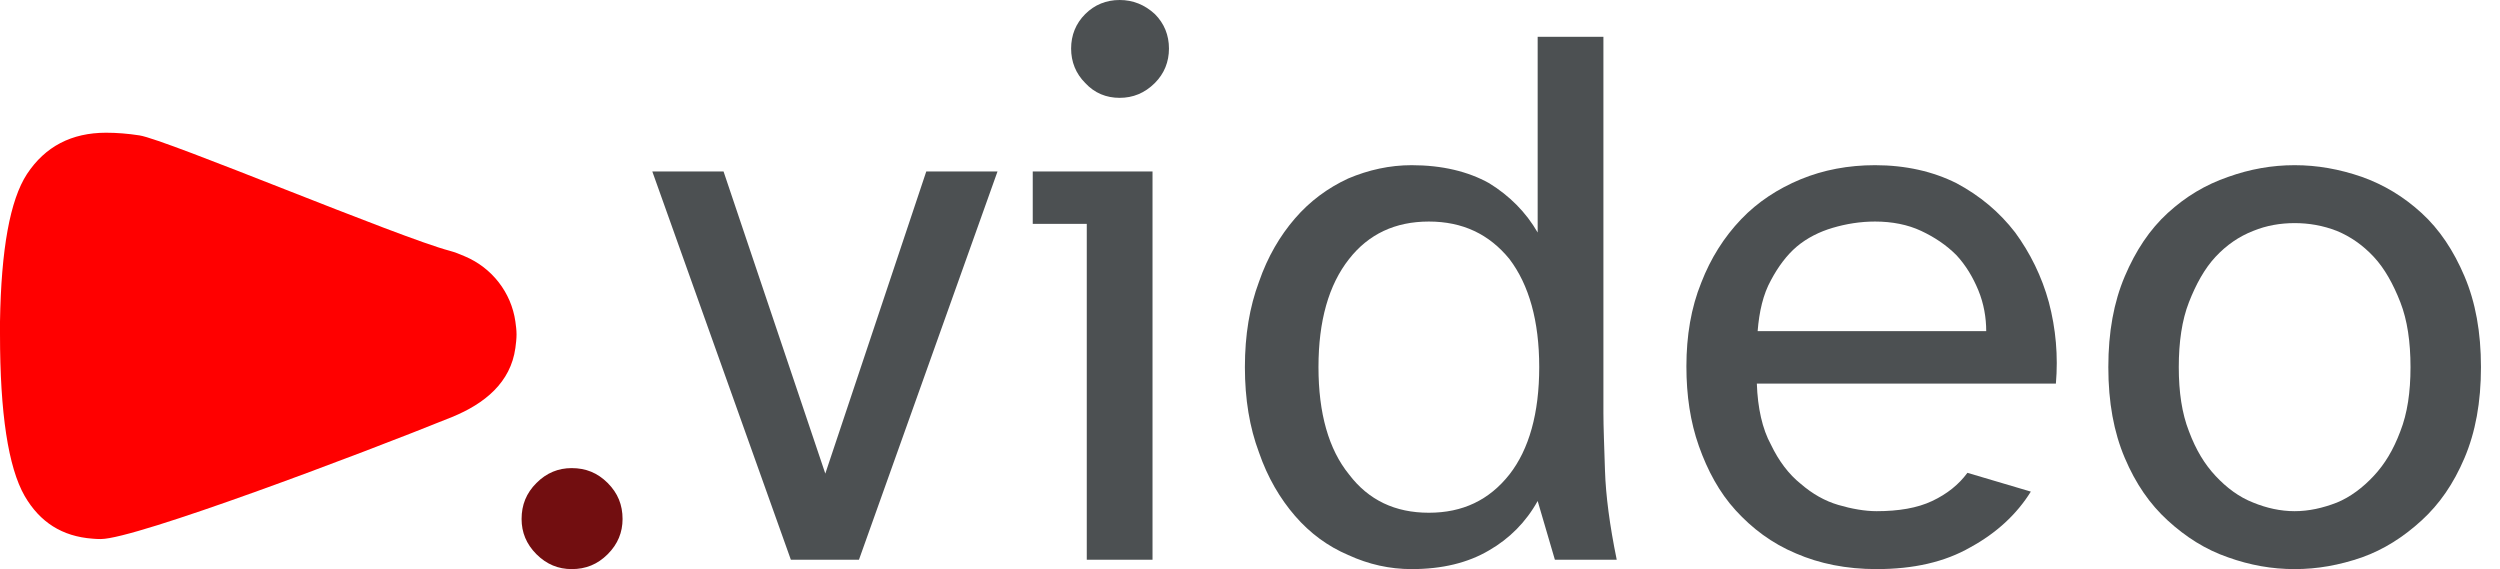 <svg width="123" height="28" viewBox="0 0 123 28" fill="none" xmlns="http://www.w3.org/2000/svg">
<path fill-rule="evenodd" clip-rule="evenodd" d="M25.357 15.821C25.385 16.029 25.414 16.24 25.414 16.453C25.414 16.678 25.385 16.9 25.357 17.119C25.126 18.813 23.856 19.857 22.241 20.517C17.712 22.349 6.664 26.521 4.962 26.521C4.817 26.521 4.673 26.515 4.558 26.503C3.058 26.394 1.962 25.693 1.212 24.4C0.404 22.987 0 20.333 0 16.439C0 16.231 0 16.026 0 15.824C0.058 12.267 0.49 9.847 1.327 8.563C2.221 7.208 3.519 6.53 5.221 6.53C5.74 6.53 6.289 6.573 6.865 6.662C8.192 6.87 19.645 11.685 22.126 12.339C22.385 12.409 22.616 12.501 22.875 12.614C24.202 13.173 25.154 14.39 25.357 15.821Z" fill="#FF0000"/>
<path d="M25.662 25.535C25.662 24.841 25.893 24.264 26.393 23.763C26.894 23.262 27.472 23.031 28.126 23.031C28.82 23.031 29.397 23.262 29.898 23.763C30.399 24.264 30.63 24.841 30.63 25.535C30.63 26.189 30.399 26.767 29.898 27.268C29.397 27.768 28.82 28 28.126 28C27.472 28 26.894 27.768 26.393 27.268C25.893 26.767 25.662 26.189 25.662 25.535Z" fill="#720E10"/>
<path d="M32.093 8.435H35.598L40.605 23.301L45.573 8.435H49.078L42.261 27.538H38.91L32.093 8.435Z" fill="#010709" fill-opacity="0.7"/>
<path d="M50.811 8.435H56.704V27.538H53.469V11.015H50.811V8.435ZM52.699 2.388C52.699 1.733 52.93 1.155 53.392 0.693C53.854 0.231 54.432 0 55.086 0C55.741 0 56.319 0.231 56.82 0.693C57.282 1.155 57.513 1.733 57.513 2.388C57.513 3.043 57.282 3.62 56.82 4.083C56.319 4.583 55.741 4.814 55.086 4.814C54.432 4.814 53.854 4.583 53.392 4.083C52.93 3.62 52.699 3.043 52.699 2.388Z" fill="#010709" fill-opacity="0.7"/>
<path d="M69.452 8.127C70.954 8.127 72.225 8.435 73.265 9.012C74.267 9.629 75.075 10.438 75.653 11.439V1.81H78.888V20.336C78.888 20.99 78.927 21.915 78.965 23.147C79.004 24.38 79.196 25.843 79.543 27.538H76.5L75.653 24.649C75.075 25.689 74.267 26.498 73.265 27.076C72.225 27.692 70.954 28 69.452 28C68.374 28 67.334 27.769 66.333 27.307C65.331 26.883 64.445 26.228 63.714 25.381C62.982 24.534 62.366 23.494 61.942 22.261C61.48 21.029 61.249 19.642 61.249 18.063C61.249 16.484 61.48 15.098 61.942 13.865C62.366 12.633 62.982 11.593 63.714 10.746C64.445 9.898 65.331 9.244 66.333 8.781C67.334 8.358 68.374 8.127 69.452 8.127ZM64.869 18.063C64.869 20.336 65.37 22.107 66.371 23.34C67.334 24.611 68.644 25.227 70.3 25.227C71.956 25.227 73.265 24.611 74.267 23.34C75.229 22.107 75.73 20.336 75.73 18.063C75.73 15.791 75.229 14.019 74.267 12.748C73.265 11.516 71.956 10.9 70.3 10.9C68.644 10.9 67.334 11.516 66.371 12.748C65.37 14.019 64.869 15.791 64.869 18.063Z" fill="#010709" fill-opacity="0.7"/>
<path d="M92.253 8.127C93.755 8.127 95.103 8.435 96.258 9.013C97.414 9.629 98.377 10.438 99.147 11.439C99.879 12.44 100.456 13.596 100.803 14.867C101.15 16.176 101.265 17.524 101.15 18.872H86.437C86.476 20.066 86.707 21.106 87.13 21.876C87.516 22.685 88.016 23.34 88.594 23.802C89.172 24.303 89.788 24.649 90.443 24.842C91.097 25.035 91.752 25.15 92.33 25.15C93.408 25.15 94.333 24.996 95.064 24.649C95.796 24.303 96.374 23.84 96.797 23.263L99.917 24.187C99.224 25.304 98.222 26.228 96.951 26.922C95.681 27.654 94.14 28 92.33 28C90.828 28 89.518 27.73 88.363 27.23C87.169 26.729 86.206 25.997 85.397 25.111C84.588 24.226 84.011 23.147 83.587 21.953C83.163 20.759 82.971 19.45 82.971 18.025C82.971 16.523 83.202 15.136 83.703 13.904C84.165 12.71 84.82 11.67 85.667 10.784C86.476 9.937 87.477 9.282 88.594 8.82C89.711 8.358 90.943 8.127 92.253 8.127ZM97.722 16.292C97.722 15.637 97.606 14.944 97.337 14.289C97.067 13.634 96.72 13.056 96.258 12.556C95.758 12.055 95.18 11.67 94.525 11.362C93.87 11.054 93.1 10.9 92.253 10.9C91.521 10.9 90.828 11.015 90.173 11.208C89.518 11.4 88.902 11.709 88.401 12.132C87.901 12.556 87.477 13.134 87.13 13.788C86.745 14.482 86.553 15.329 86.476 16.292H97.722Z" fill="#010709" fill-opacity="0.7"/>
<path d="M103.73 18.063C103.73 16.33 104 14.867 104.539 13.596C105.078 12.325 105.771 11.285 106.657 10.476C107.543 9.667 108.506 9.09 109.623 8.704C110.701 8.319 111.78 8.127 112.896 8.127C114.013 8.127 115.092 8.319 116.209 8.704C117.287 9.09 118.25 9.667 119.136 10.476C120.022 11.285 120.715 12.325 121.254 13.596C121.793 14.867 122.063 16.33 122.063 18.063C122.063 19.797 121.793 21.26 121.254 22.531C120.715 23.802 120.022 24.803 119.136 25.612C118.25 26.421 117.287 27.037 116.209 27.422C115.092 27.808 114.013 28 112.896 28C111.78 28 110.701 27.808 109.623 27.422C108.506 27.037 107.543 26.421 106.657 25.612C105.771 24.803 105.078 23.802 104.539 22.531C104 21.26 103.73 19.797 103.73 18.063ZM107.196 18.063C107.196 19.296 107.35 20.336 107.697 21.222C108.044 22.146 108.467 22.839 109.007 23.417C109.546 23.995 110.162 24.457 110.855 24.726C111.51 24.996 112.203 25.15 112.896 25.15C113.59 25.15 114.283 24.996 114.976 24.726C115.631 24.457 116.247 23.995 116.786 23.417C117.326 22.839 117.749 22.146 118.096 21.222C118.443 20.336 118.597 19.296 118.597 18.063C118.597 16.831 118.443 15.752 118.096 14.867C117.749 13.981 117.326 13.211 116.786 12.633C116.247 12.055 115.631 11.632 114.976 11.362C114.283 11.092 113.59 10.977 112.896 10.977C112.203 10.977 111.51 11.092 110.855 11.362C110.162 11.632 109.546 12.055 109.007 12.633C108.467 13.211 108.044 13.981 107.697 14.867C107.35 15.752 107.196 16.831 107.196 18.063Z" fill="#010709" fill-opacity="0.7"/>
</svg>
